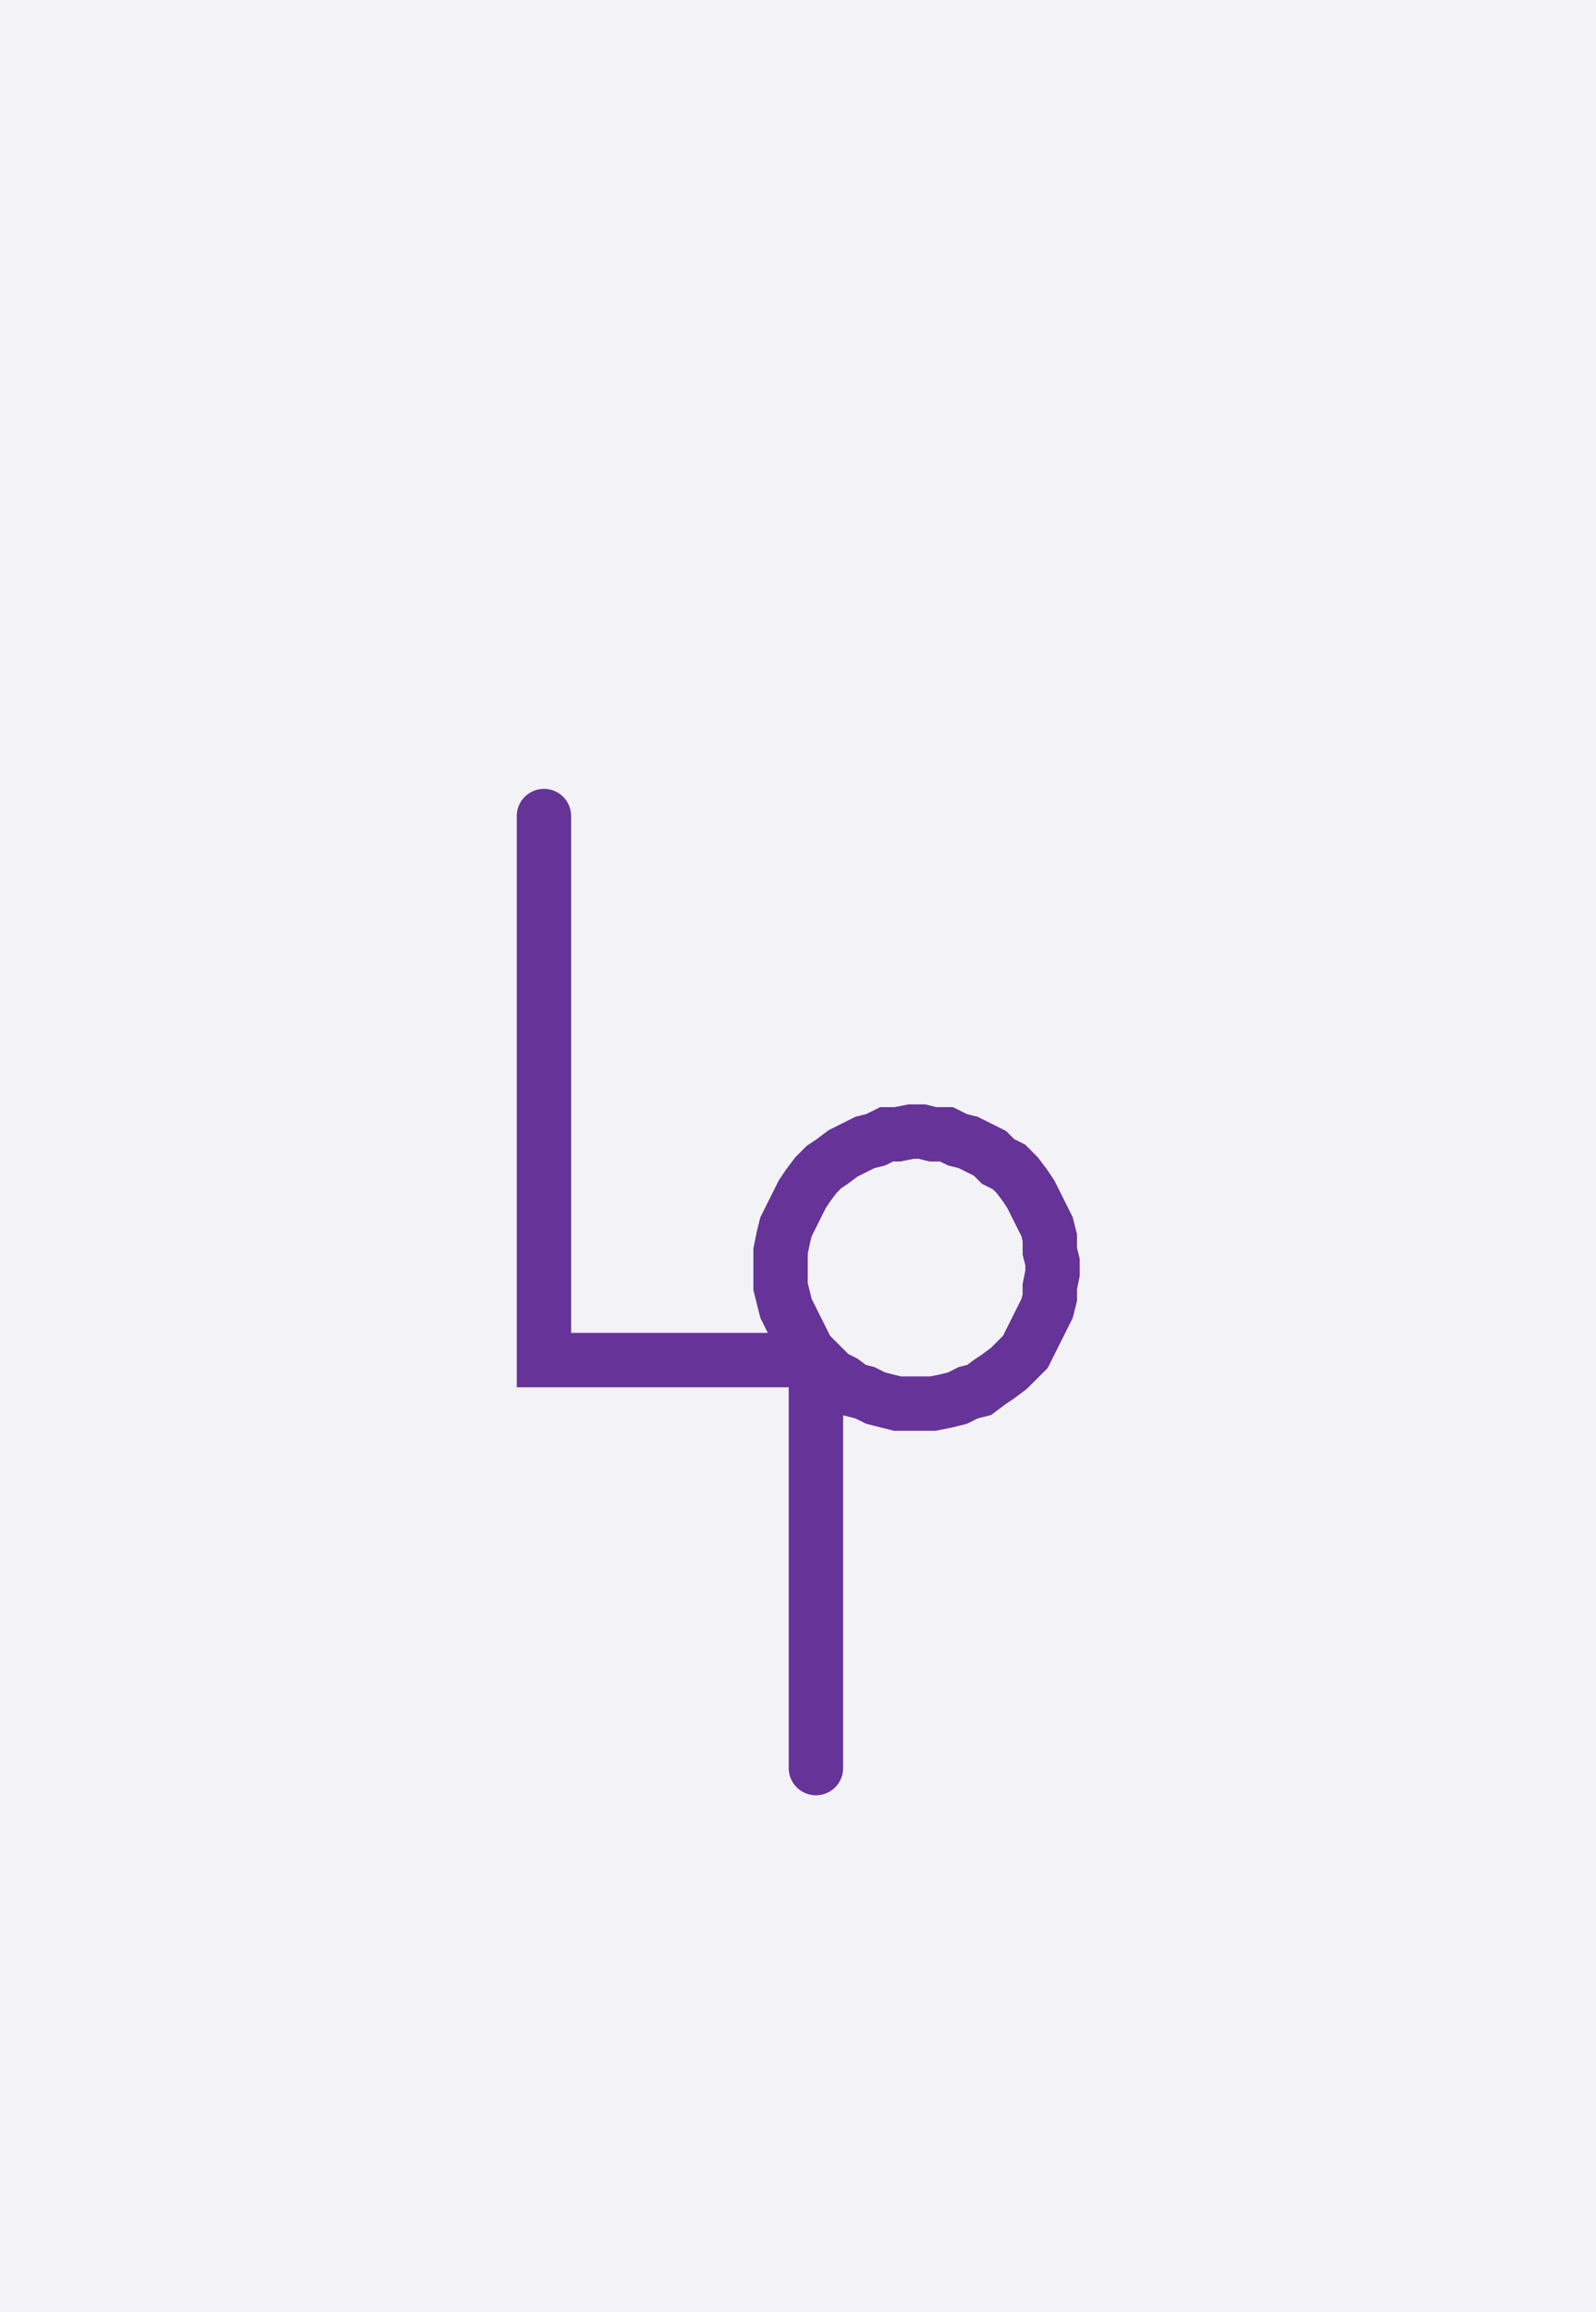 <svg xmlns="http://www.w3.org/2000/svg" width="58.682" height="85.0" style="fill:none; stroke-linecap:round;">
    <rect width="100%" height="100%" fill="#F3F3F7" />
<path stroke="#663399" stroke-width="2" d="M 90,50" />
<path stroke="#663399" stroke-width="2" d="M 20,30 20,50 30,50 30.3,50.3 30.6,50.6 31,50.8 31.4,51.1 31.8,51.2 32.2,51.4 32.6,51.5 33,51.6 33.5,51.6 33.9,51.6 34.3,51.6 34.8,51.5 35.2,51.4 35.6,51.2 36,51.1 36.4,50.8 36.7,50.6 37.1,50.3 37.4,50 37.7,49.7 37.9,49.3 38.1,48.9 38.3,48.5 38.5,48.1 38.6,47.7 38.6,47.3 38.7,46.8 38.7,46.4 38.6,46 38.6,45.5 38.5,45.1 38.3,44.7 38.1,44.3 37.9,43.9 37.7,43.6 37.4,43.2 37.1,42.9 36.7,42.7 36.4,42.4 36,42.2 35.6,42 35.2,41.9 34.8,41.7 34.3,41.7 33.9,41.6 33.5,41.6 33,41.7 32.6,41.7 32.2,41.9 31.8,42 31.4,42.2 31,42.4 30.6,42.7 30.3,42.9 30,43.2 29.7,43.6 29.5,43.9 29.3,44.3 29.1,44.7 28.9,45.1 28.8,45.5 28.7,46 28.7,46.4 28.7,46.8 28.7,47.3 28.8,47.7 28.9,48.1 29.1,48.5 29.3,48.9 29.5,49.3 29.7,49.7 30,50 30,65" />
</svg>